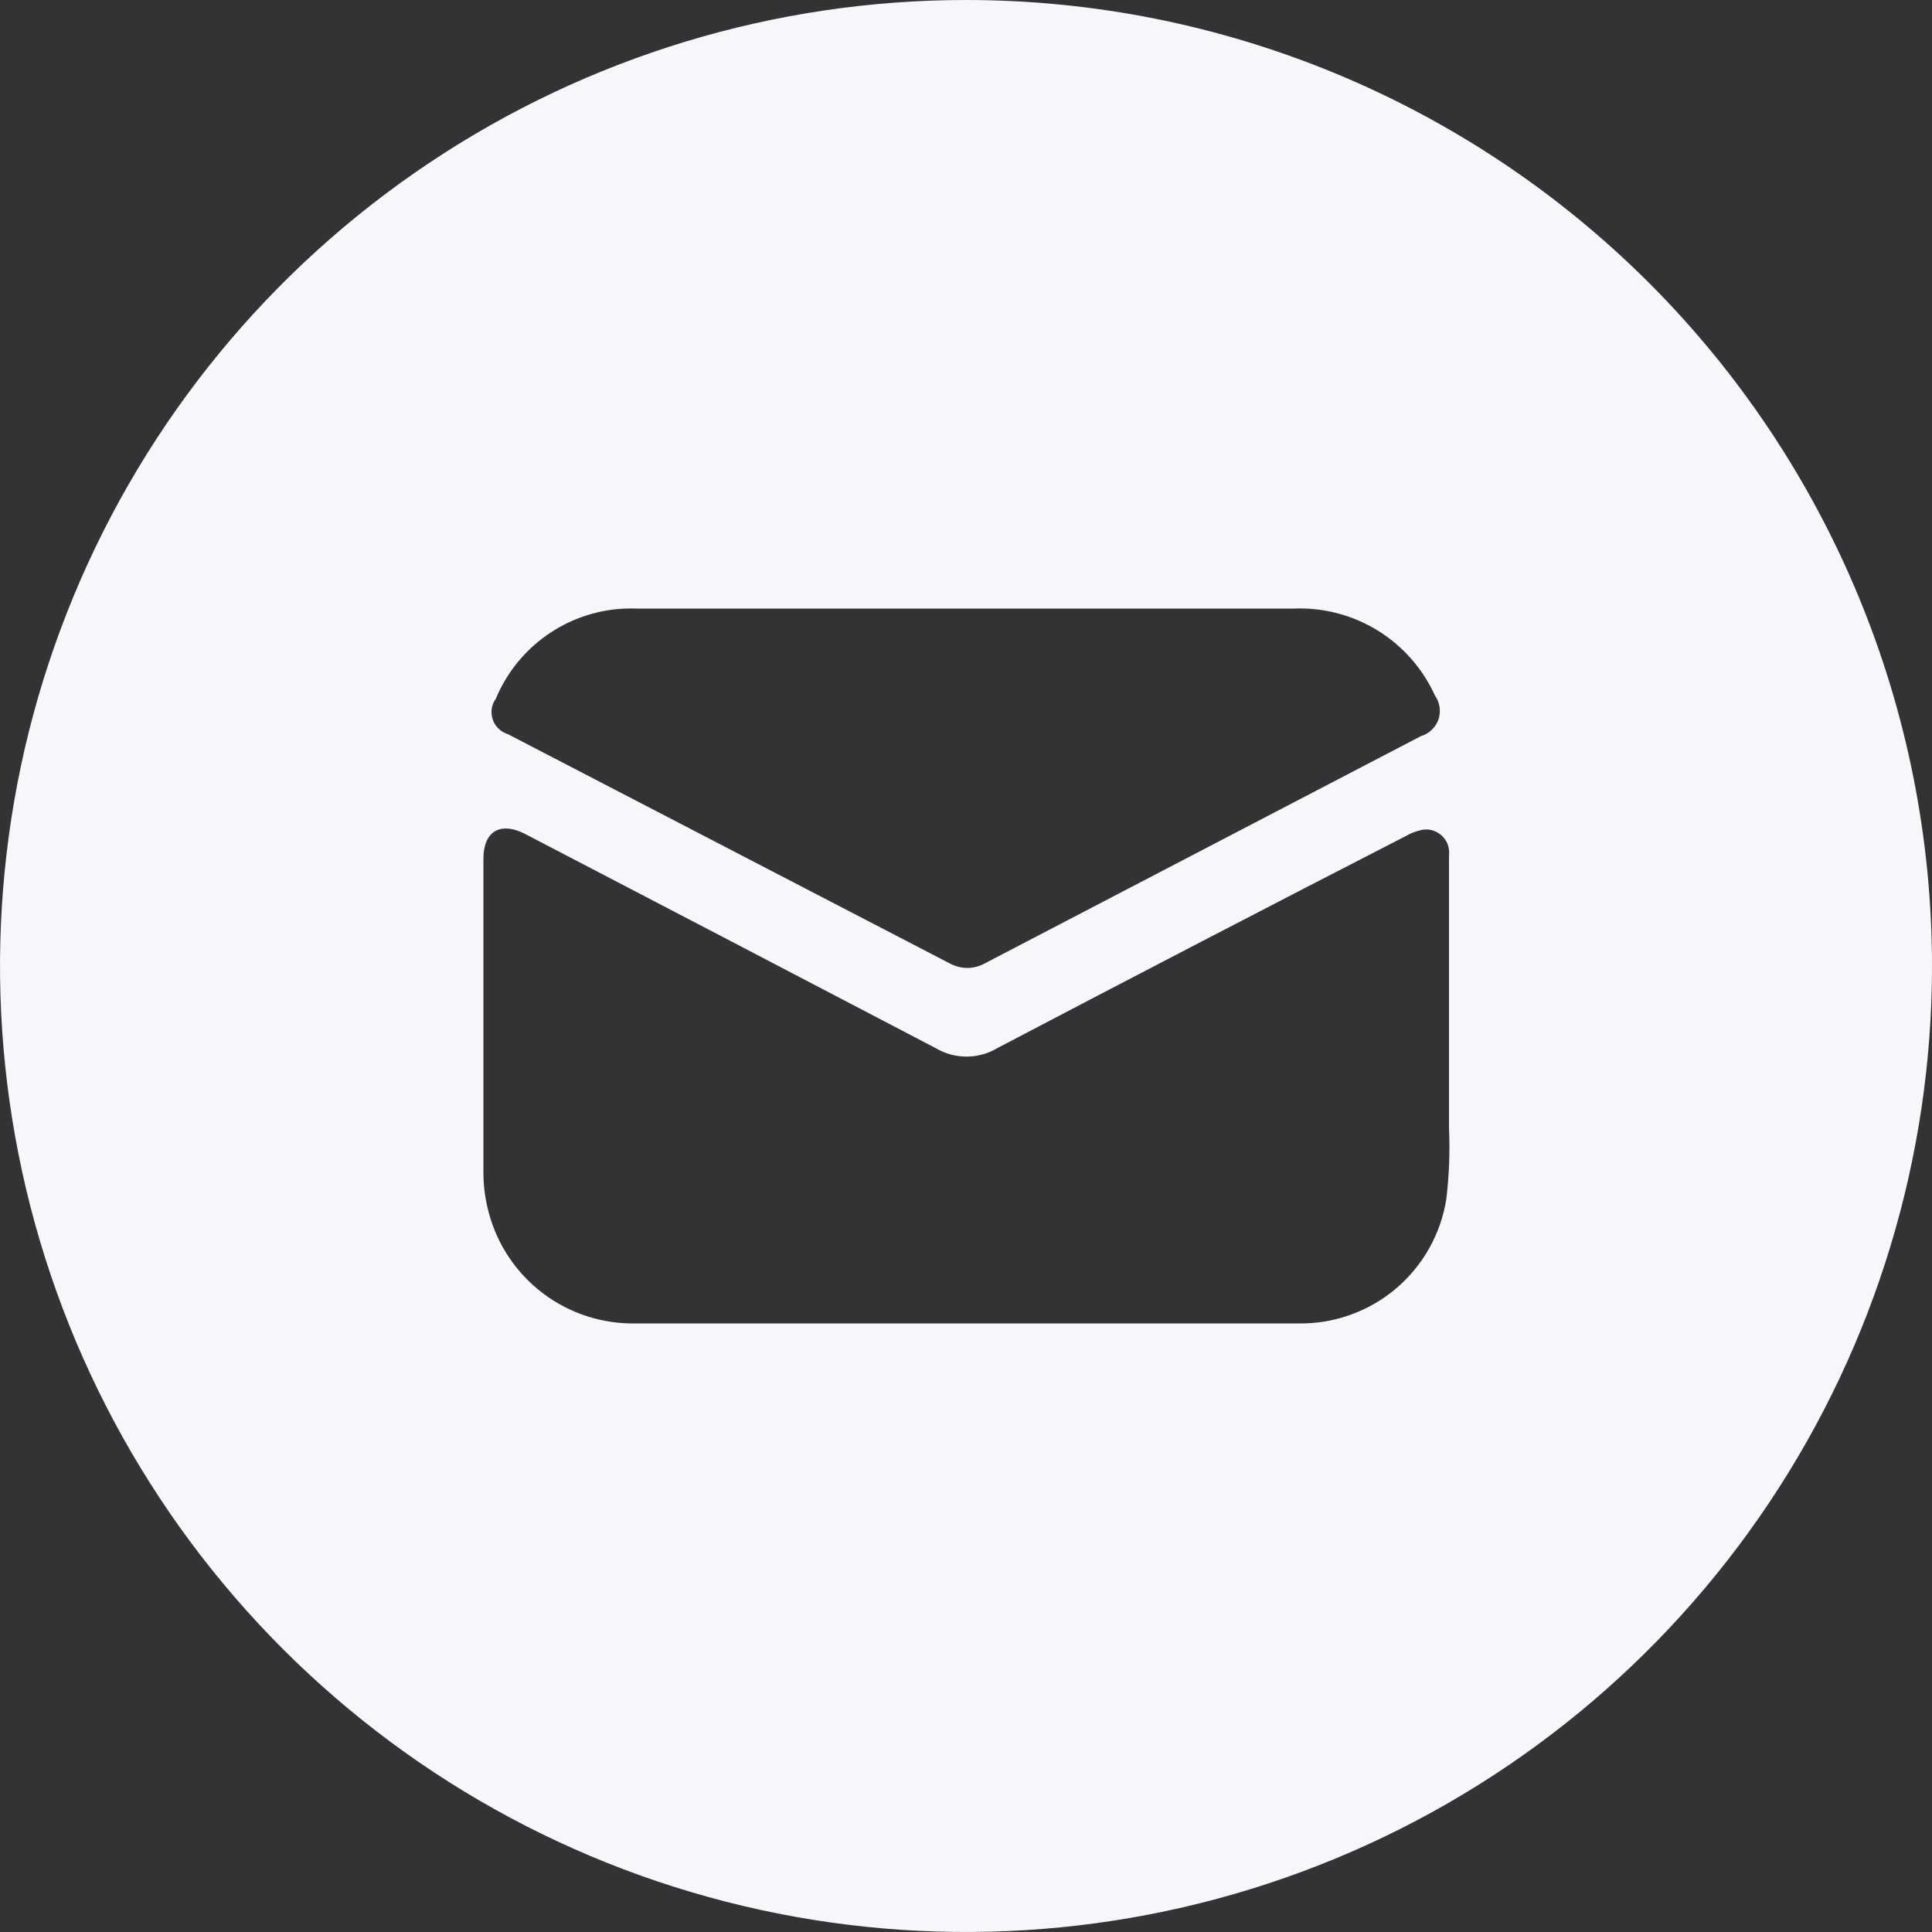 <svg width="18" height="18" viewBox="0 0 18 18" fill="none" xmlns="http://www.w3.org/2000/svg">
<rect x="0" y="0" width="18" height="18" fill="#333333" stroke="none"/>
<path d="M9 0C7.22 0 5.48 0.528 4 1.517C2.52 2.506 1.366 3.911 0.685 5.556C0.004 7.2 -0.174 9.01 0.173 10.756C0.52 12.502 1.377 14.105 2.636 15.364C3.895 16.623 5.498 17.48 7.244 17.827C8.99 18.174 10.8 17.996 12.444 17.315C14.089 16.634 15.494 15.48 16.483 14C17.472 12.52 18 10.78 18 9C18 6.613 17.052 4.324 15.364 2.636C13.676 0.948 11.387 0 9 0ZM4.619 6.511C4.726 6.253 4.909 6.035 5.143 5.885C5.378 5.734 5.653 5.659 5.931 5.67C6.95 5.67 7.969 5.67 8.991 5.67C10.013 5.67 11.036 5.67 12.051 5.67C12.326 5.658 12.599 5.729 12.834 5.873C13.069 6.018 13.255 6.229 13.369 6.48C13.392 6.512 13.406 6.549 13.412 6.587C13.418 6.626 13.414 6.665 13.402 6.703C13.389 6.74 13.367 6.773 13.339 6.8C13.311 6.827 13.277 6.847 13.239 6.858L9.18 8.973C9.129 9.002 9.071 9.018 9.012 9.018C8.953 9.018 8.895 9.002 8.843 8.973L4.732 6.84C4.7 6.83 4.67 6.813 4.645 6.789C4.621 6.766 4.602 6.737 4.591 6.704C4.58 6.672 4.577 6.638 4.581 6.604C4.586 6.57 4.599 6.538 4.619 6.511ZM13.475 11.171C13.424 11.497 13.256 11.794 13.004 12.007C12.751 12.22 12.43 12.335 12.1 12.33C11.264 12.33 10.429 12.33 9.596 12.33H5.927C5.616 12.337 5.311 12.239 5.062 12.052C4.813 11.865 4.634 11.6 4.554 11.299C4.522 11.181 4.505 11.06 4.504 10.939C4.504 9.959 4.504 8.98 4.504 7.999C4.504 7.745 4.662 7.652 4.891 7.769C6.169 8.434 7.445 9.1 8.721 9.767C8.807 9.818 8.905 9.844 9.005 9.844C9.104 9.844 9.202 9.818 9.288 9.767C10.558 9.101 11.829 8.441 13.102 7.787C13.138 7.766 13.177 7.75 13.217 7.74C13.252 7.728 13.289 7.725 13.324 7.731C13.36 7.738 13.394 7.753 13.422 7.776C13.45 7.799 13.472 7.828 13.486 7.862C13.5 7.896 13.504 7.933 13.5 7.969C13.5 8.817 13.5 9.665 13.5 10.512C13.51 10.732 13.501 10.952 13.475 11.171Z" fill="#F5F7FA"/>
</svg>
